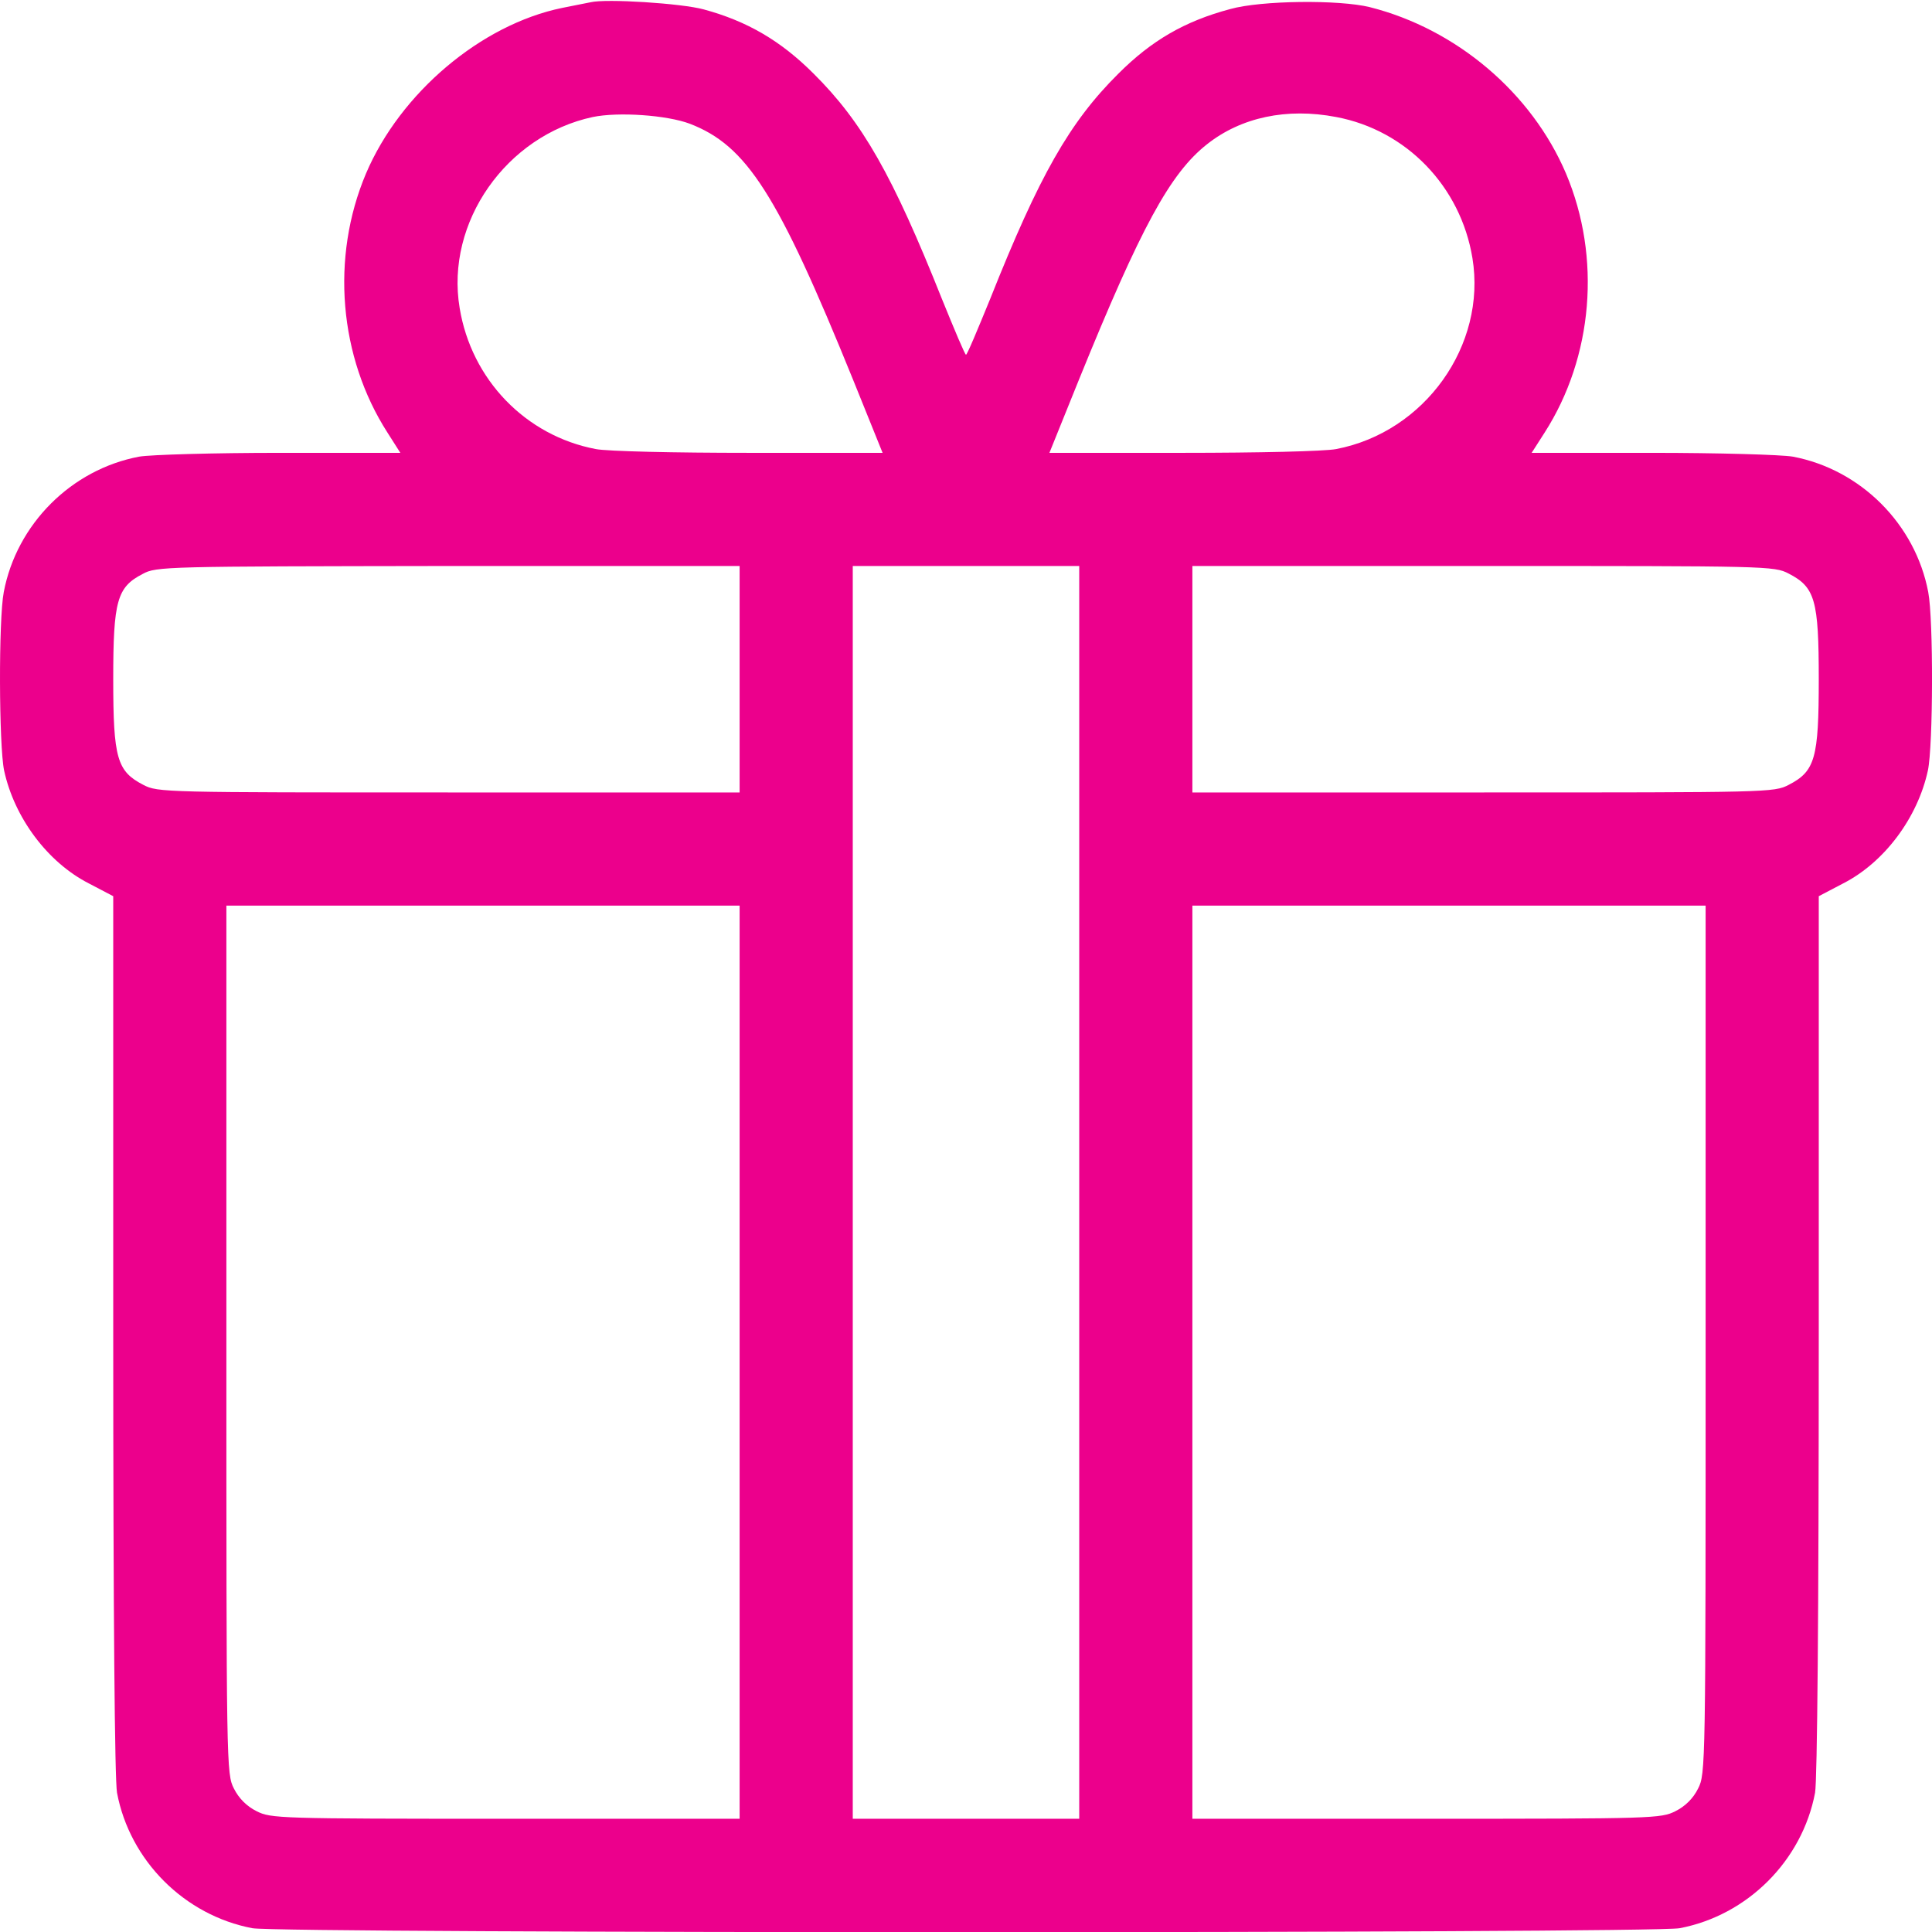 <svg width="23" height="23" viewBox="0 0 23 23" fill="none" xmlns="http://www.w3.org/2000/svg">
<g clip-path="url(#clip0_86_30)">
<path d="M7.03 0.027C6.981 0.036 6.828 0.067 6.693 0.094C5.728 0.292 4.766 1.105 4.357 2.066C3.935 3.064 4.034 4.25 4.614 5.152L4.766 5.391H3.333C2.543 5.391 1.792 5.413 1.658 5.436C0.849 5.588 0.198 6.24 0.045 7.048C-0.018 7.372 -0.013 8.877 0.049 9.173C0.171 9.735 0.566 10.265 1.056 10.516L1.348 10.669V15.884C1.348 19.244 1.366 21.185 1.393 21.342C1.545 22.151 2.197 22.802 3.005 22.955C3.338 23.018 19.662 23.018 19.995 22.955C20.803 22.802 21.455 22.151 21.608 21.342C21.634 21.185 21.652 19.244 21.652 15.884V10.669L21.944 10.516C22.434 10.265 22.829 9.735 22.951 9.173C23.014 8.877 23.018 7.372 22.955 7.048C22.802 6.24 22.151 5.588 21.342 5.436C21.208 5.413 20.457 5.391 19.667 5.391H18.234L18.387 5.152C18.966 4.25 19.065 3.064 18.643 2.066C18.234 1.105 17.34 0.346 16.307 0.085C15.943 -0.005 15.013 0.004 14.645 0.108C14.105 0.252 13.71 0.481 13.315 0.876C12.731 1.455 12.371 2.093 11.788 3.558C11.639 3.922 11.514 4.223 11.5 4.223C11.487 4.223 11.361 3.922 11.213 3.558C10.629 2.093 10.269 1.455 9.685 0.876C9.294 0.485 8.895 0.252 8.378 0.112C8.117 0.04 7.215 -0.018 7.03 0.027ZM8.212 1.473C8.89 1.734 9.258 2.309 10.157 4.524L10.507 5.391H8.922C8.028 5.391 7.228 5.373 7.093 5.346C6.258 5.188 5.611 4.519 5.472 3.666C5.301 2.646 6.029 1.613 7.057 1.393C7.363 1.33 7.938 1.37 8.212 1.473ZM15.907 1.393C16.742 1.55 17.389 2.219 17.529 3.073C17.699 4.11 16.963 5.144 15.907 5.346C15.772 5.373 14.973 5.391 14.079 5.391H12.493L12.843 4.524C13.58 2.709 13.93 2.062 14.371 1.716C14.775 1.397 15.318 1.28 15.907 1.393ZM8.805 8.086V9.434H5.346C1.963 9.434 1.878 9.434 1.707 9.344C1.393 9.182 1.348 9.029 1.348 8.086C1.348 7.152 1.393 6.99 1.698 6.833C1.86 6.743 1.968 6.743 5.337 6.738H8.805V8.086ZM12.848 14.195V21.652H11.5H10.152V14.195V6.738H11.5H12.848V14.195ZM21.293 6.828C21.608 6.99 21.652 7.143 21.652 8.086C21.652 9.029 21.608 9.182 21.293 9.344C21.122 9.434 21.037 9.434 17.654 9.434H14.195V8.086V6.738H17.654C21.037 6.738 21.122 6.738 21.293 6.828ZM8.805 16.217V21.652H6.02C3.315 21.652 3.225 21.648 3.055 21.562C2.938 21.504 2.844 21.41 2.785 21.293C2.695 21.118 2.695 21.041 2.695 15.947V10.781H5.75H8.805V16.217ZM20.305 15.947C20.305 21.041 20.305 21.118 20.215 21.293C20.157 21.41 20.062 21.504 19.945 21.562C19.775 21.648 19.685 21.652 16.98 21.652H14.195V16.217V10.781H17.25H20.305V15.947Z" fill="#EC008C"/>
</g>
<defs>
<clipPath id="clip0_86_30">
<rect width="23" height="23" fill="white"/>
</clipPath>
</defs>
</svg>
